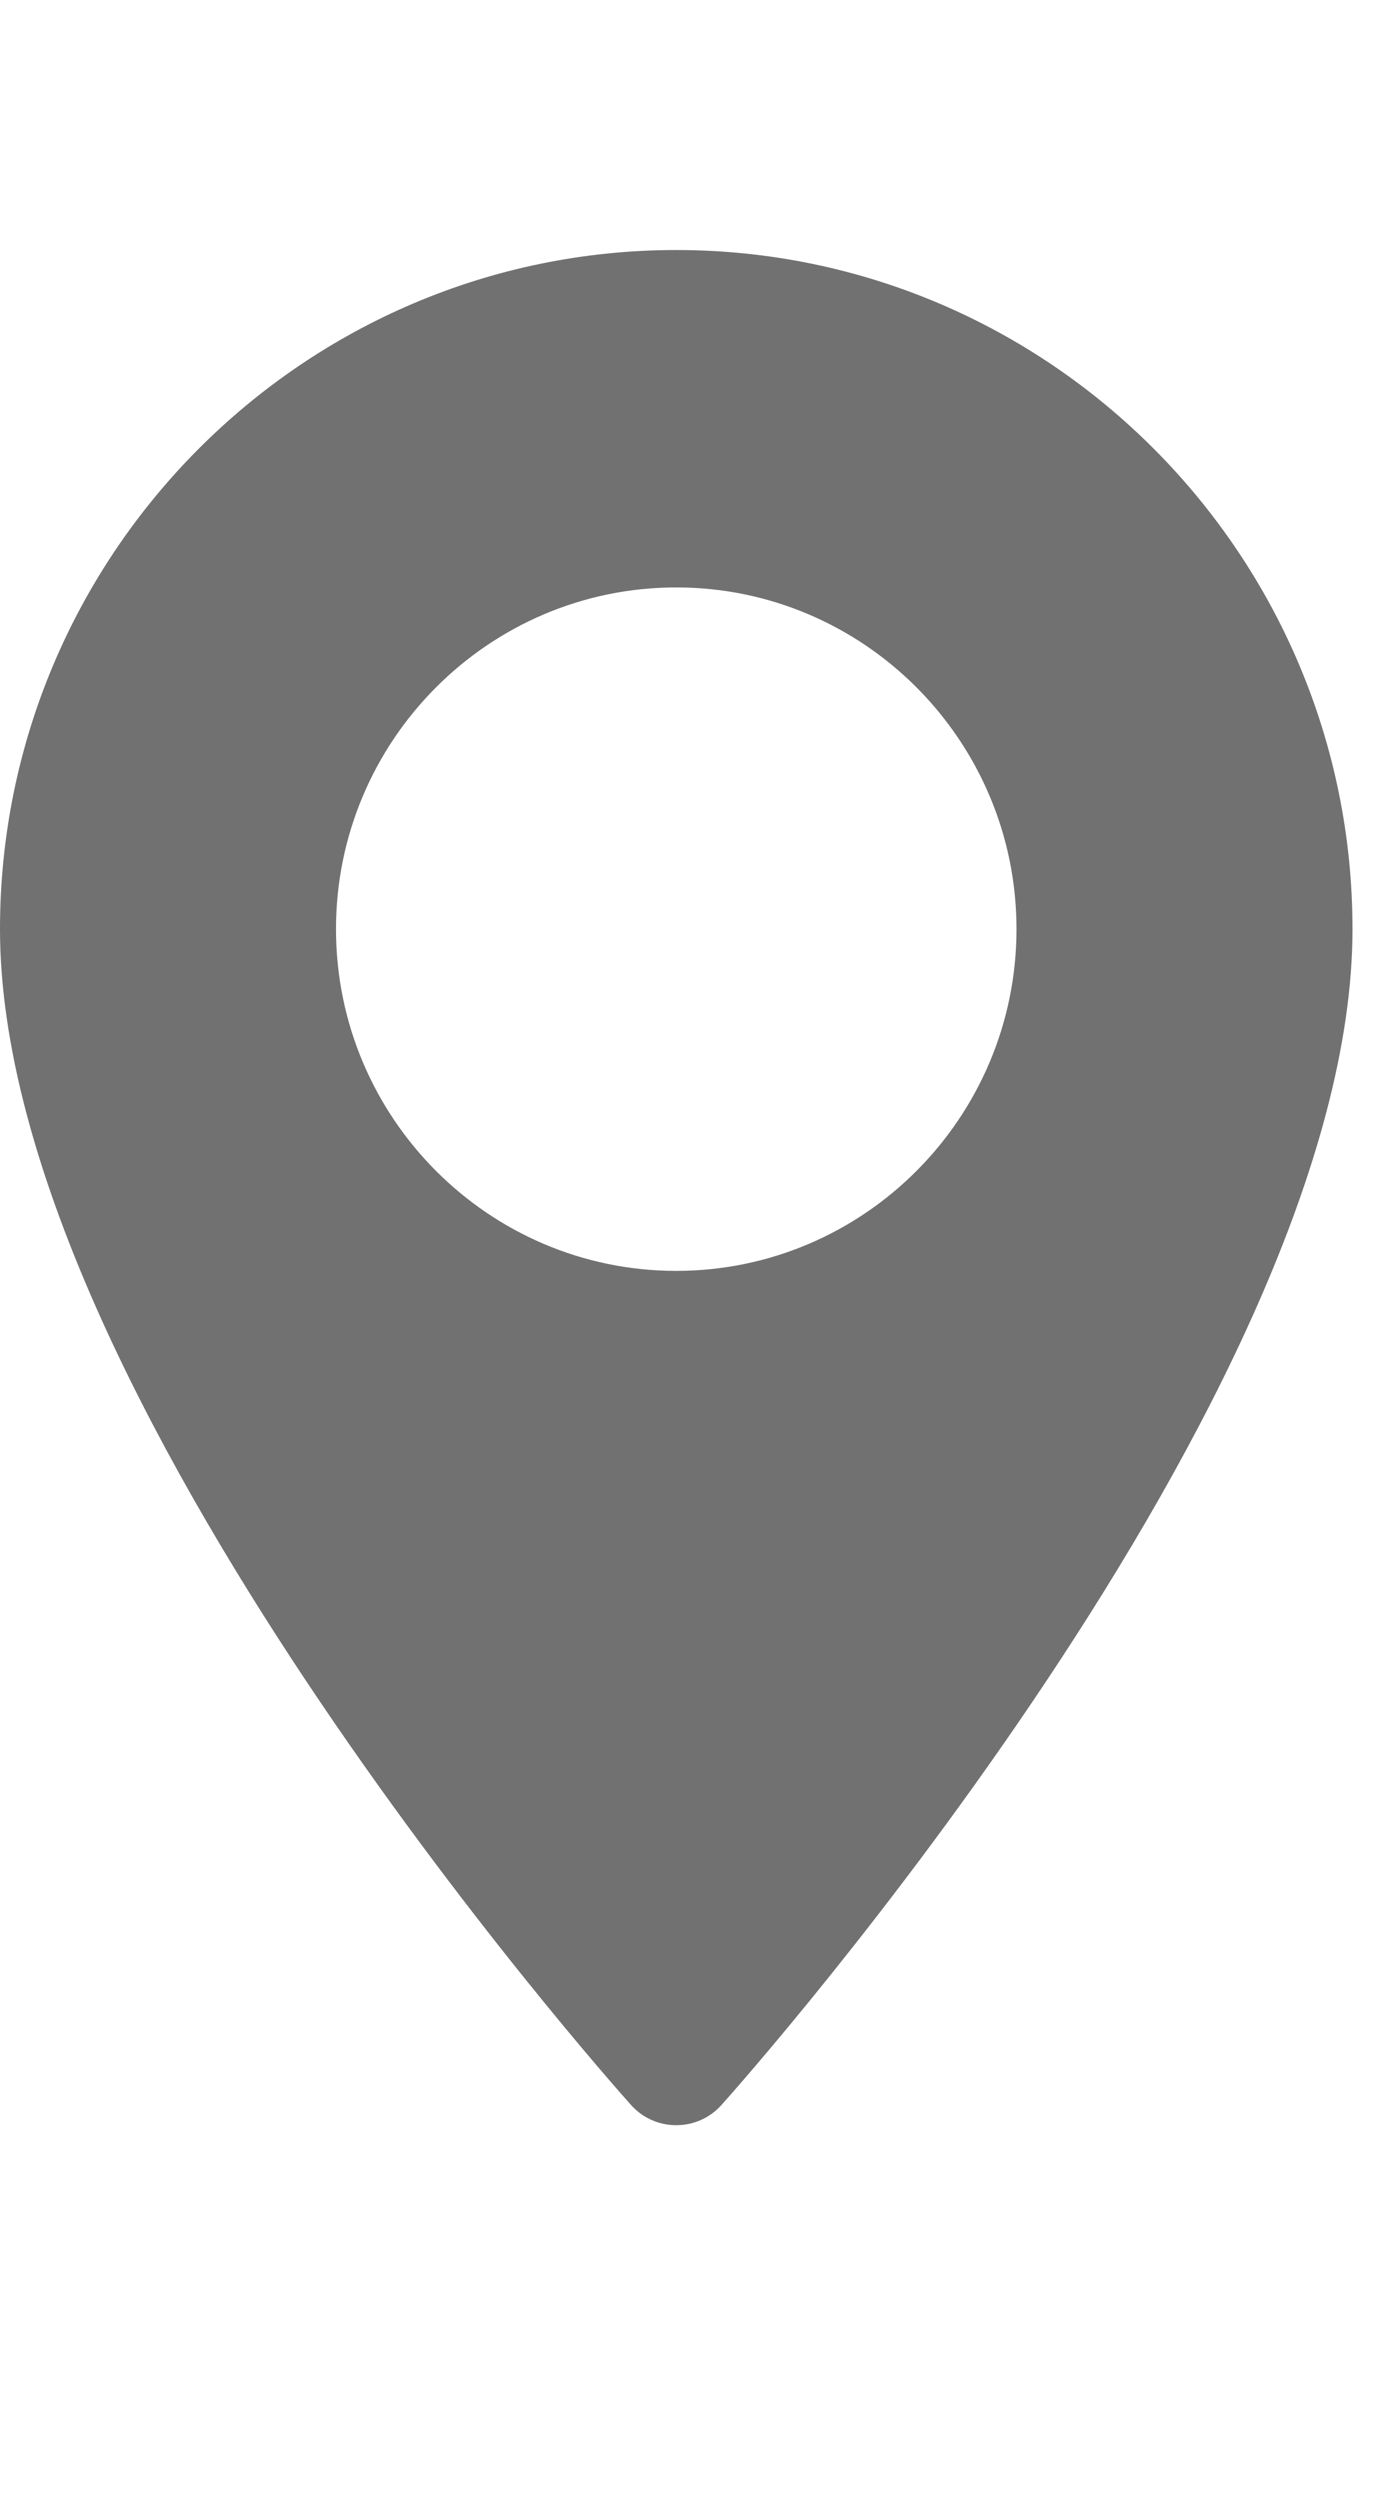 <svg width="11" height="20" viewBox="0 0 11 20" fill="none" xmlns="http://www.w3.org/2000/svg">
<g clip-path="url(#clip0_45_39)">
<path d="M5.41 2C2.427 2 0 4.437 0 7.432C0 11.15 4.841 16.607 5.048 16.838C5.241 17.054 5.579 17.054 5.772 16.838C5.979 16.607 10.82 11.15 10.82 7.432C10.82 4.437 8.393 2 5.41 2ZM5.41 10.166C3.909 10.166 2.688 8.94 2.688 7.432C2.688 5.925 3.909 4.699 5.41 4.699C6.911 4.699 8.132 5.925 8.132 7.432C8.132 8.94 6.911 10.166 5.41 10.166Z" fill="#717171"/>
</g>
<defs>
<clipPath id="clip0_45_39">
<rect width="10.82" height="20" fill="white"/>
</clipPath>
</defs>
</svg>
